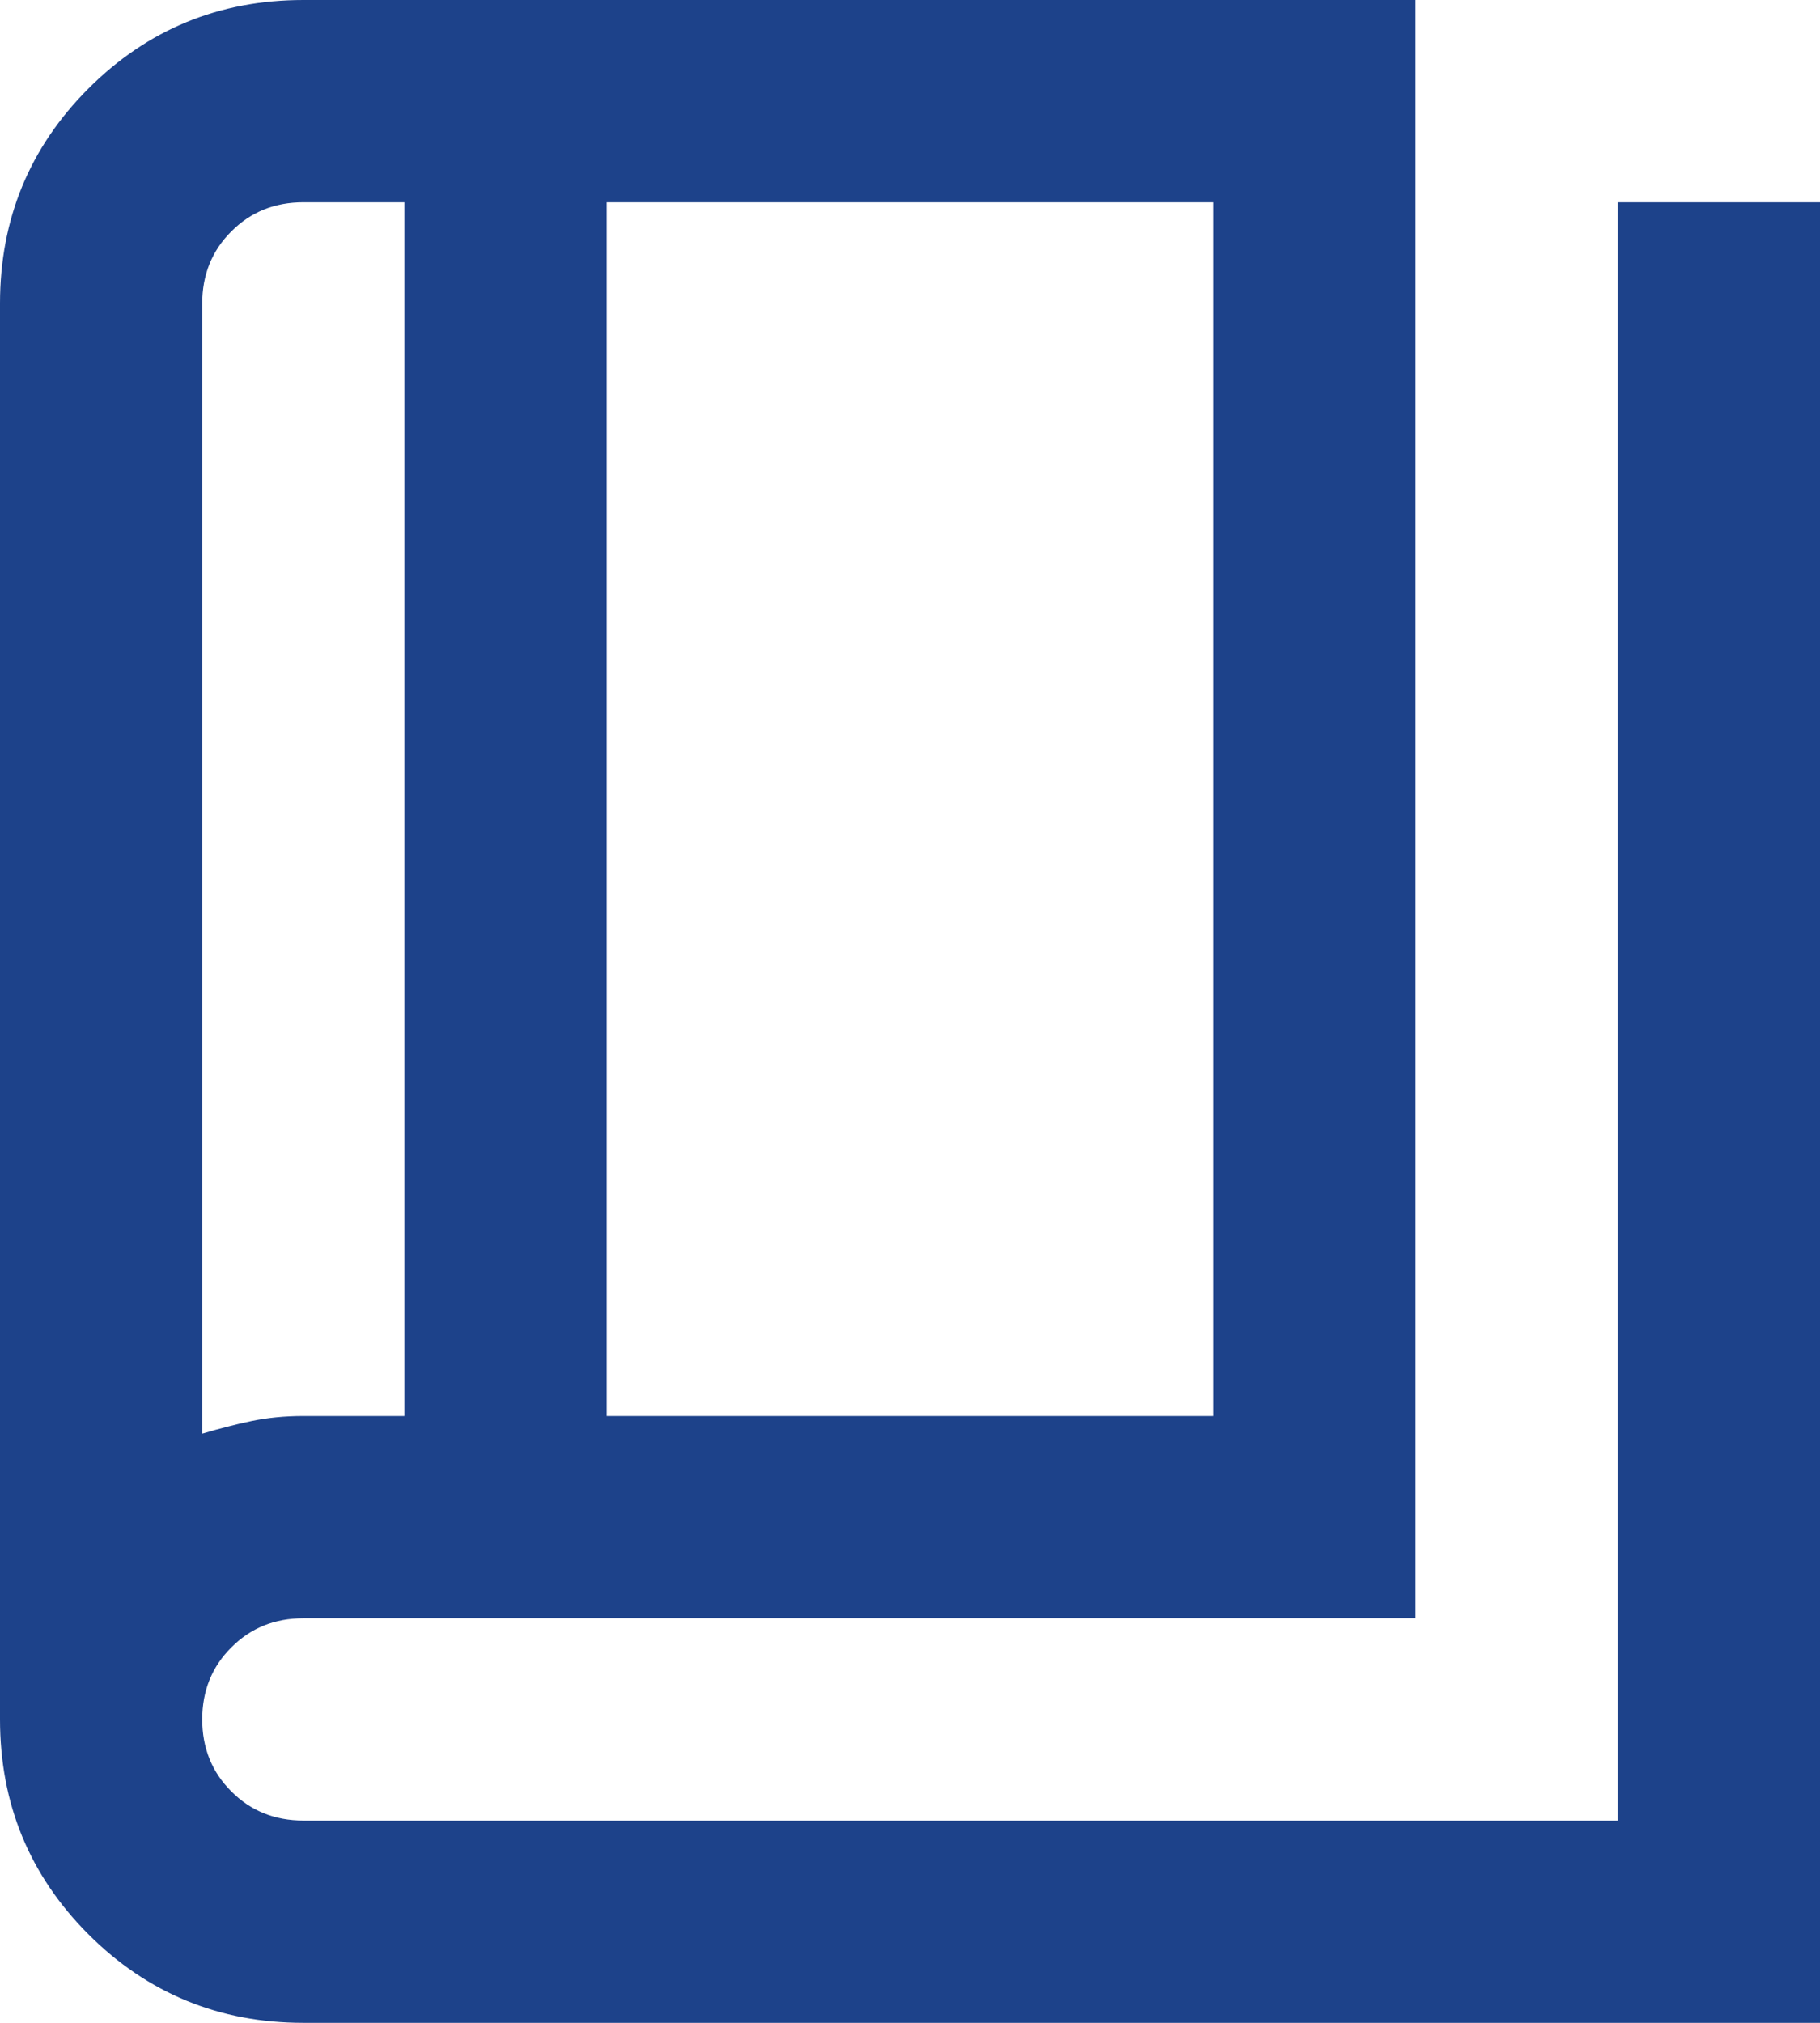 <svg width="18" height="20" viewBox="0 0 18 20" fill="none" xmlns="http://www.w3.org/2000/svg">
<path d="M3 20C2.167 20 1.458 19.708 0.875 19.125C0.292 18.542 0 17.833 0 17V3C0 2.167 0.292 1.458 0.875 0.875C1.458 0.292 2.167 0 3 0H14V16H3C2.717 16 2.479 16.096 2.288 16.288C2.096 16.479 2 16.717 2 17C2 17.283 2.096 17.521 2.288 17.712C2.479 17.904 2.717 18 3 18H16V2H18V20H3ZM6 14H12V2H6V14ZM4 14V2H3C2.717 2 2.479 2.096 2.288 2.288C2.096 2.479 2 2.717 2 3V14.175C2.167 14.125 2.329 14.083 2.487 14.05C2.646 14.017 2.817 14 3 14H4Z" fill="#1D428A"/>
</svg>
